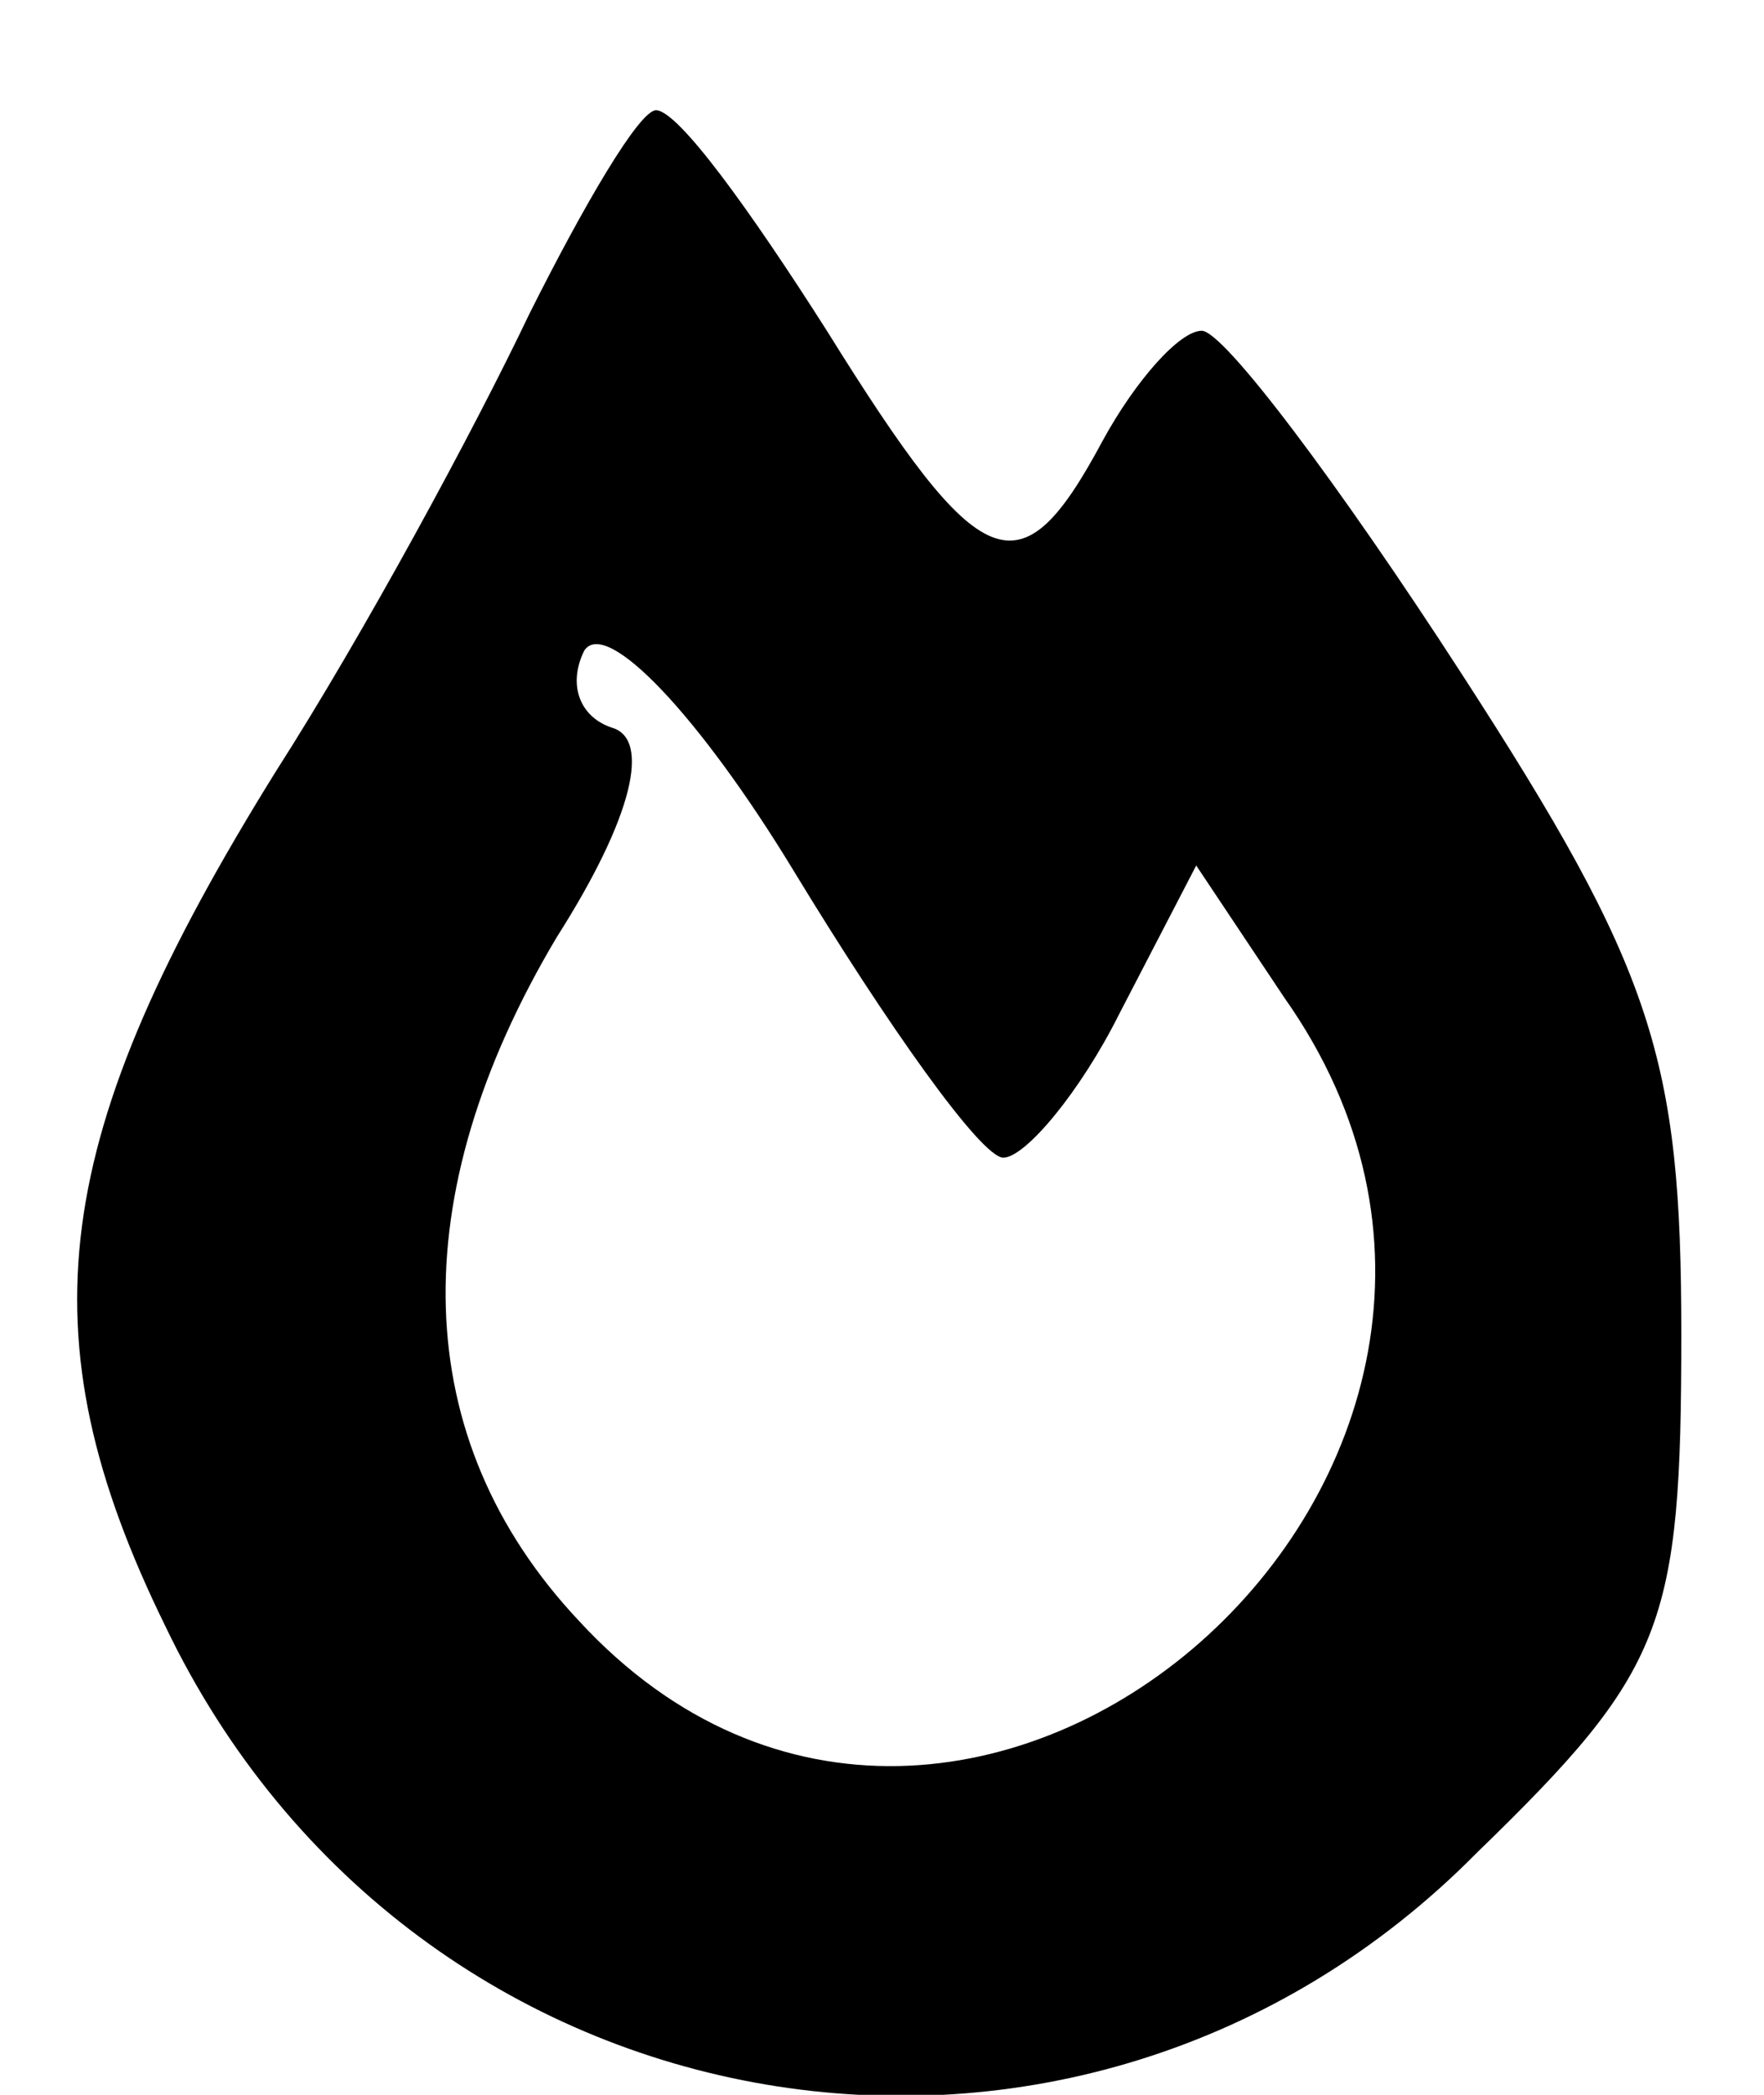 <?xml version="1.0" standalone="no"?>
<!DOCTYPE svg PUBLIC "-//W3C//DTD SVG 20010904//EN"
 "http://www.w3.org/TR/2001/REC-SVG-20010904/DTD/svg10.dtd">
<svg version="1.0" xmlns="http://www.w3.org/2000/svg"
 width="32pt" height="38pt" viewBox="0 0 32 38"
 preserveAspectRatio="xMidYMid meet">

<g transform="translate(0,38) scale(0.1,-0.1)"
fill="#000000" stroke="none">
<path d="M96 323 c-10 -21 -30 -58 -46 -83 -41 -66 -46 -102 -20 -155 45 -94
166 -114 238 -41 34 33 37 41 37 94 0 50 -5 66 -40 120 -22 34 -43 62 -47 62
-4 0 -12 -9 -18 -20 -15 -28 -22 -25 -50 20 -14 22 -27 40 -31 40 -3 0 -13
-17 -23 -37z m86 -153 c4 0 14 12 21 26 l14 27 16 -24 c60 -85 -58 -189 -128
-113 -31 33 -32 77 -4 124 14 22 17 36 10 38 -6 2 -8 8 -5 14 4 6 21 -12 38
-40 17 -28 34 -52 38 -52z"/>
</g>
</svg>
